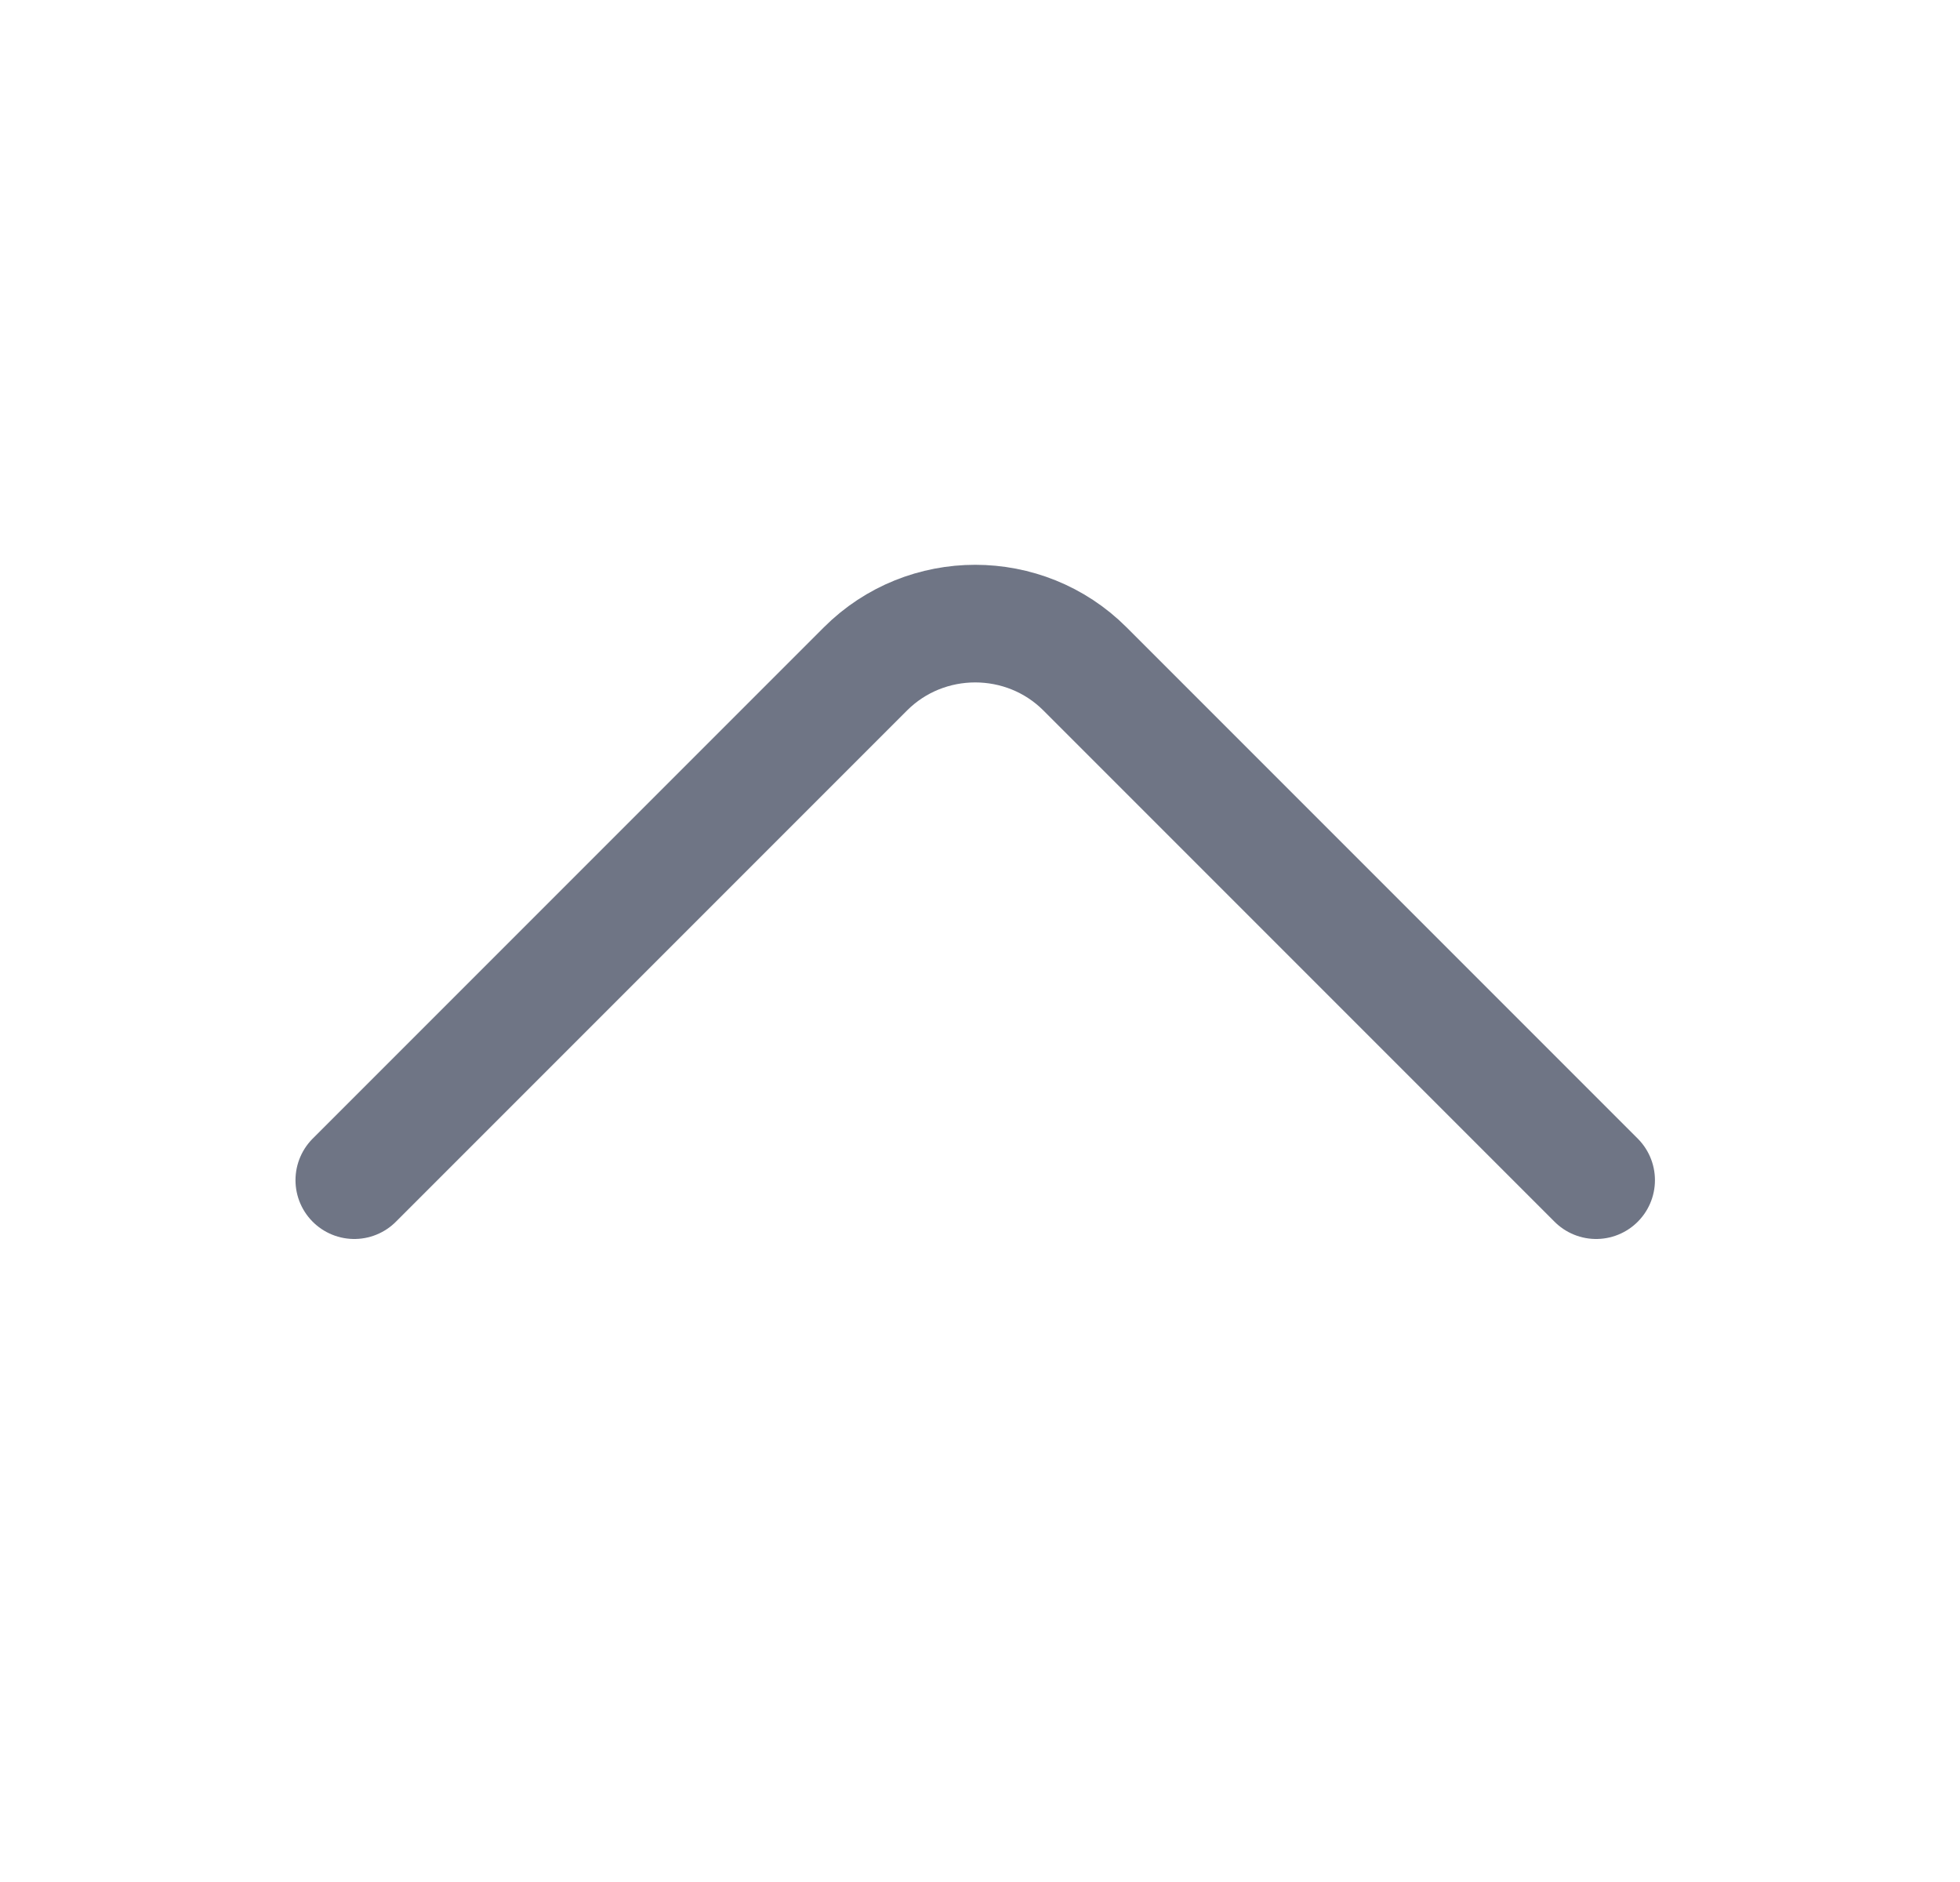 <svg width="25" height="24" viewBox="0 0 25 24" fill="none" xmlns="http://www.w3.org/2000/svg">
<path d="M20.359 15.05L13.839 8.53C13.069 7.76 11.809 7.76 11.039 8.53L4.519 15.05" stroke="#6F7585" stroke-width="1.5" stroke-miterlimit="10" stroke-linecap="round" stroke-linejoin="round"/>
</svg>

